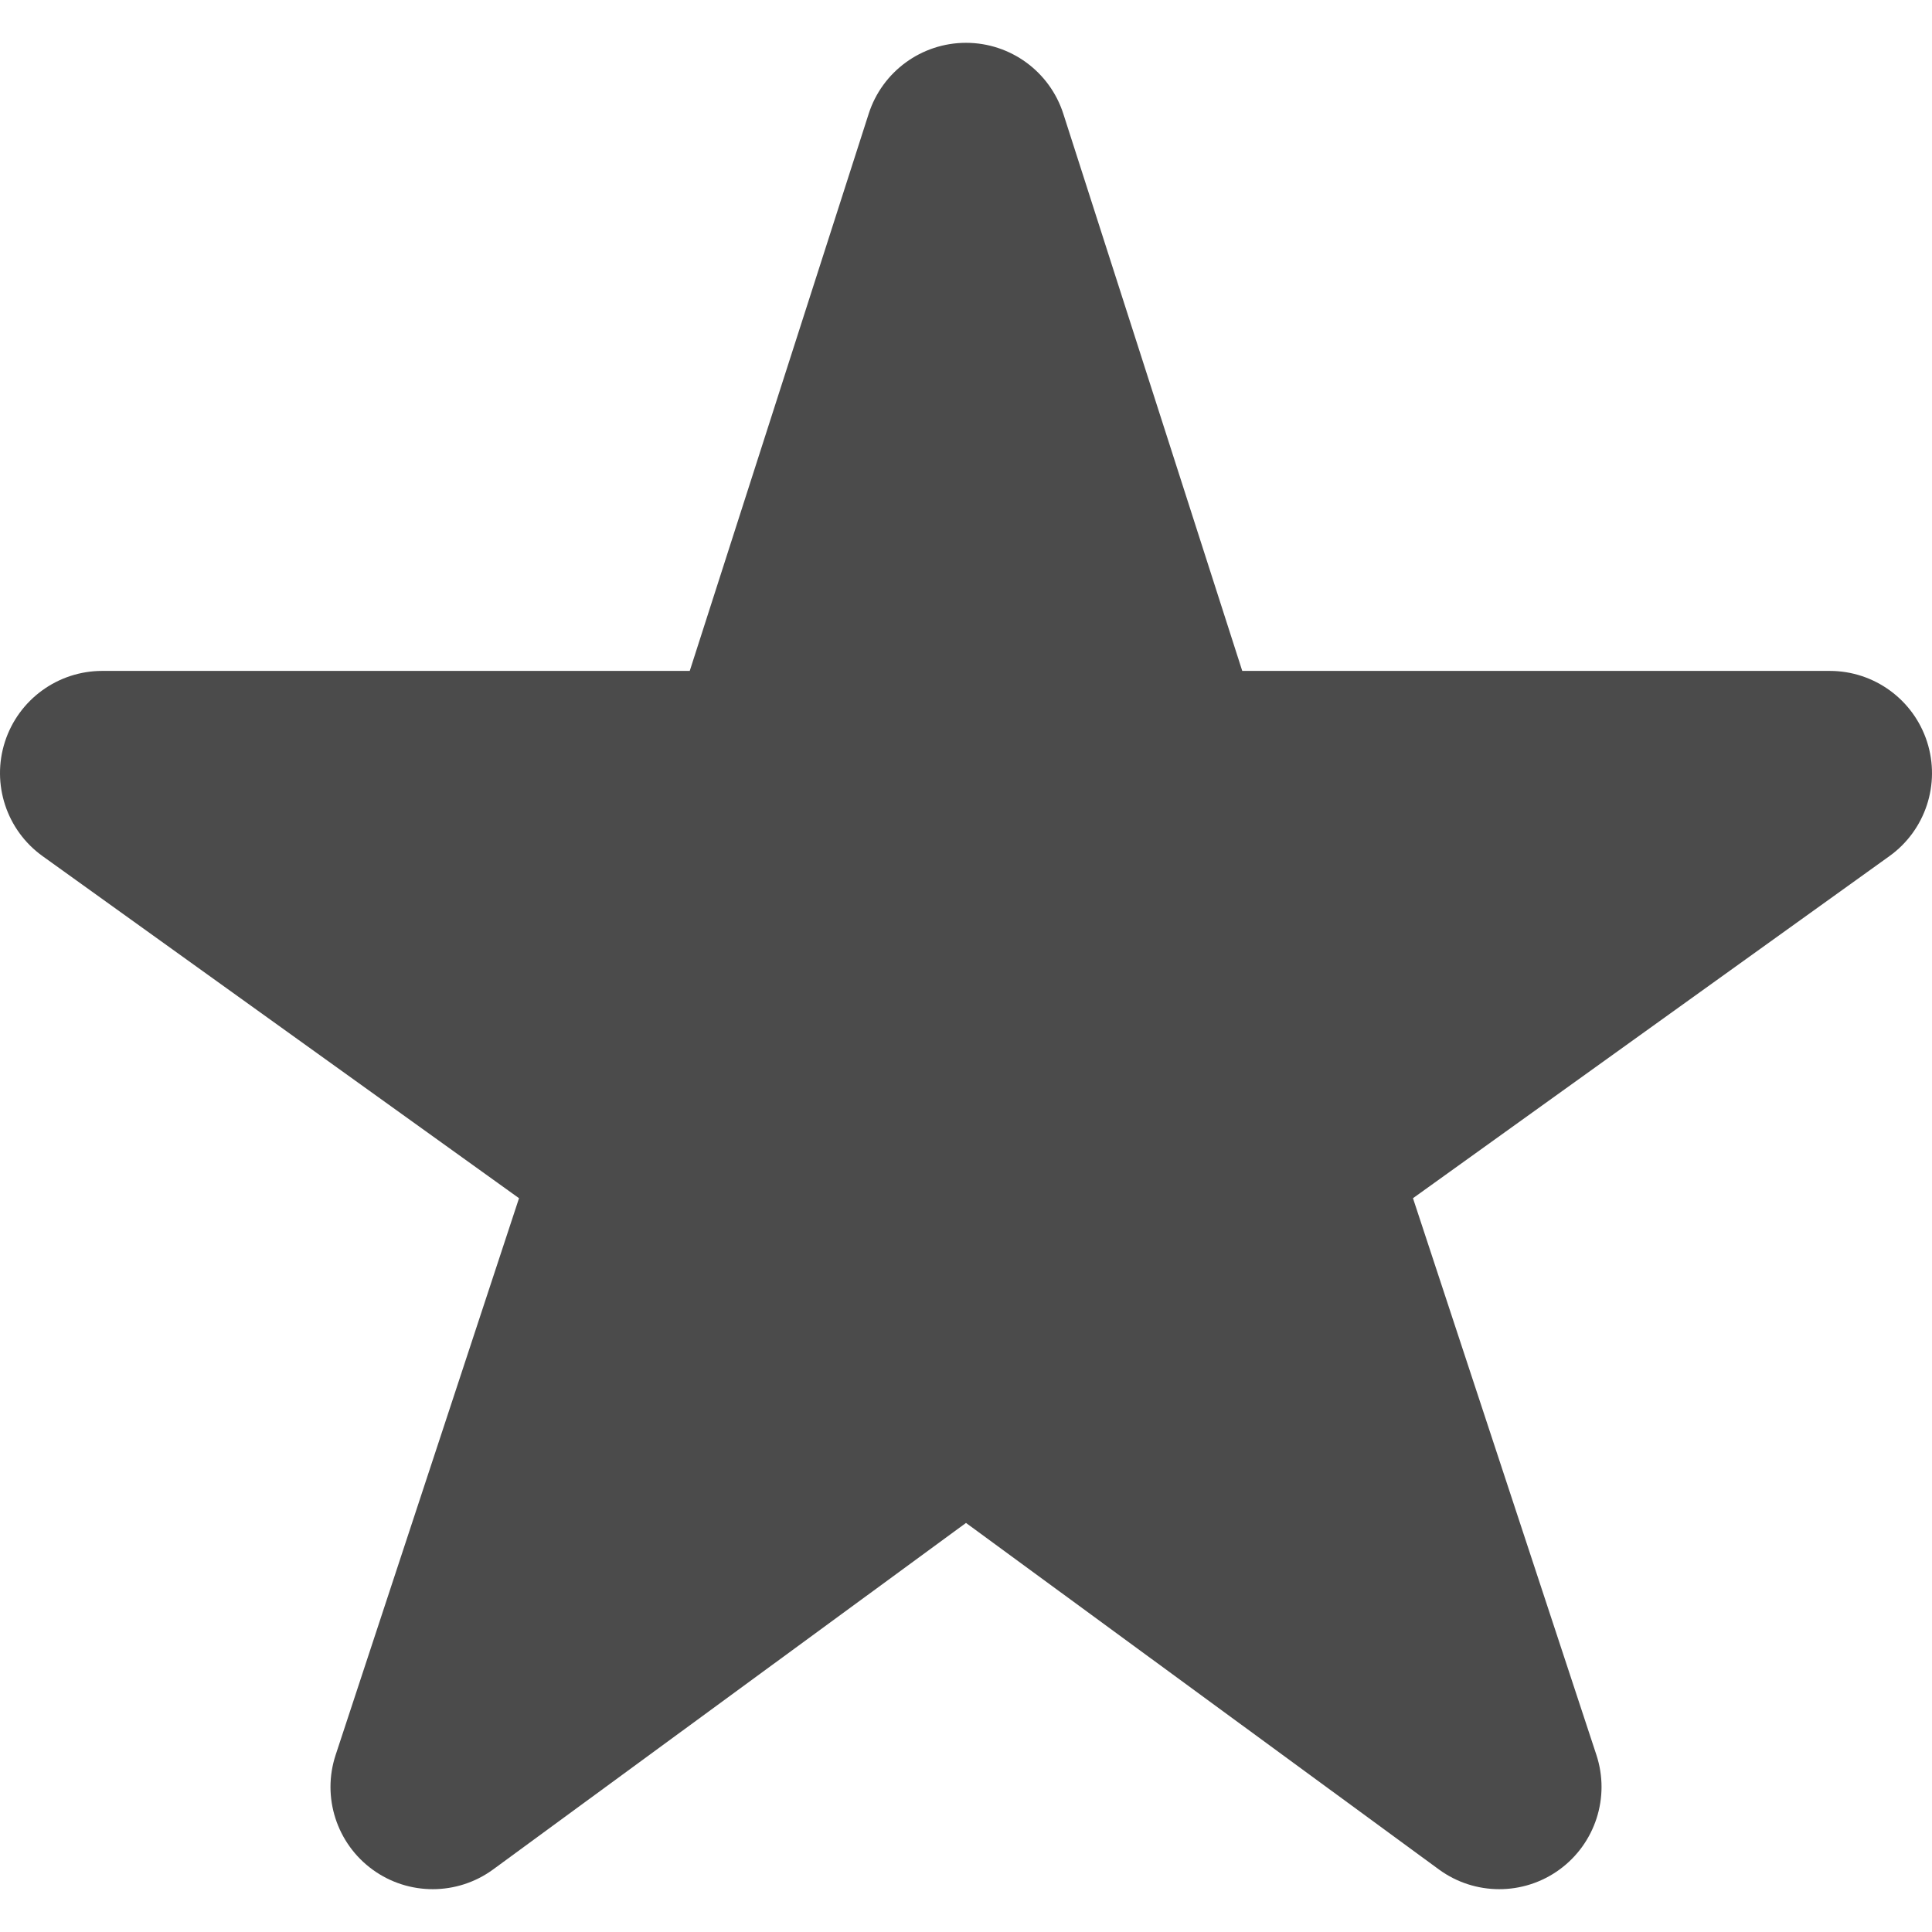 <!--?xml version="1.0" encoding="utf-8"?-->
<!-- Generator: Adobe Illustrator 18.1.1, SVG Export Plug-In . SVG Version: 6.00 Build 0)  -->

<svg version="1.1" id="_x32_" xmlns="http://www.w3.org/2000/svg" xmlns:xlink="http://www.w3.org/1999/xlink" x="0px" y="0px" viewBox="0 0 512 512" style="width: 48px; height: 48px; opacity: 1;" xml:space="preserve">
<style type="text/css">
	.st0{fill:#4B4B4B;}
</style>
<g>
	<path class="st0" d="M510.698,196.593c-3.61-11.2-14.034-18.795-25.794-18.795H329.21L281.791,30.155
		c-3.599-11.2-14.018-18.808-25.791-18.808c-11.772,0-22.192,7.608-25.791,18.808l-47.418,147.642H27.097
		c-11.761,0-22.185,7.594-25.795,18.795c-3.599,11.2,0.436,23.449,9.999,30.302l126.246,90.643l-48.598,147.54
		c-3.694,11.193,0.278,23.47,9.801,30.398c9.529,6.926,22.44,6.897,31.94-0.058L256,403.594l125.312,91.824
		c9.5,6.956,22.411,6.985,31.941,0.058c9.522-6.927,13.494-19.205,9.811-30.398l-48.61-147.54L500.7,226.895
		C510.262,220.042,514.298,207.792,510.698,196.593z" style="fill: rgb(75, 75, 75);"></path>
</g>
</svg>
